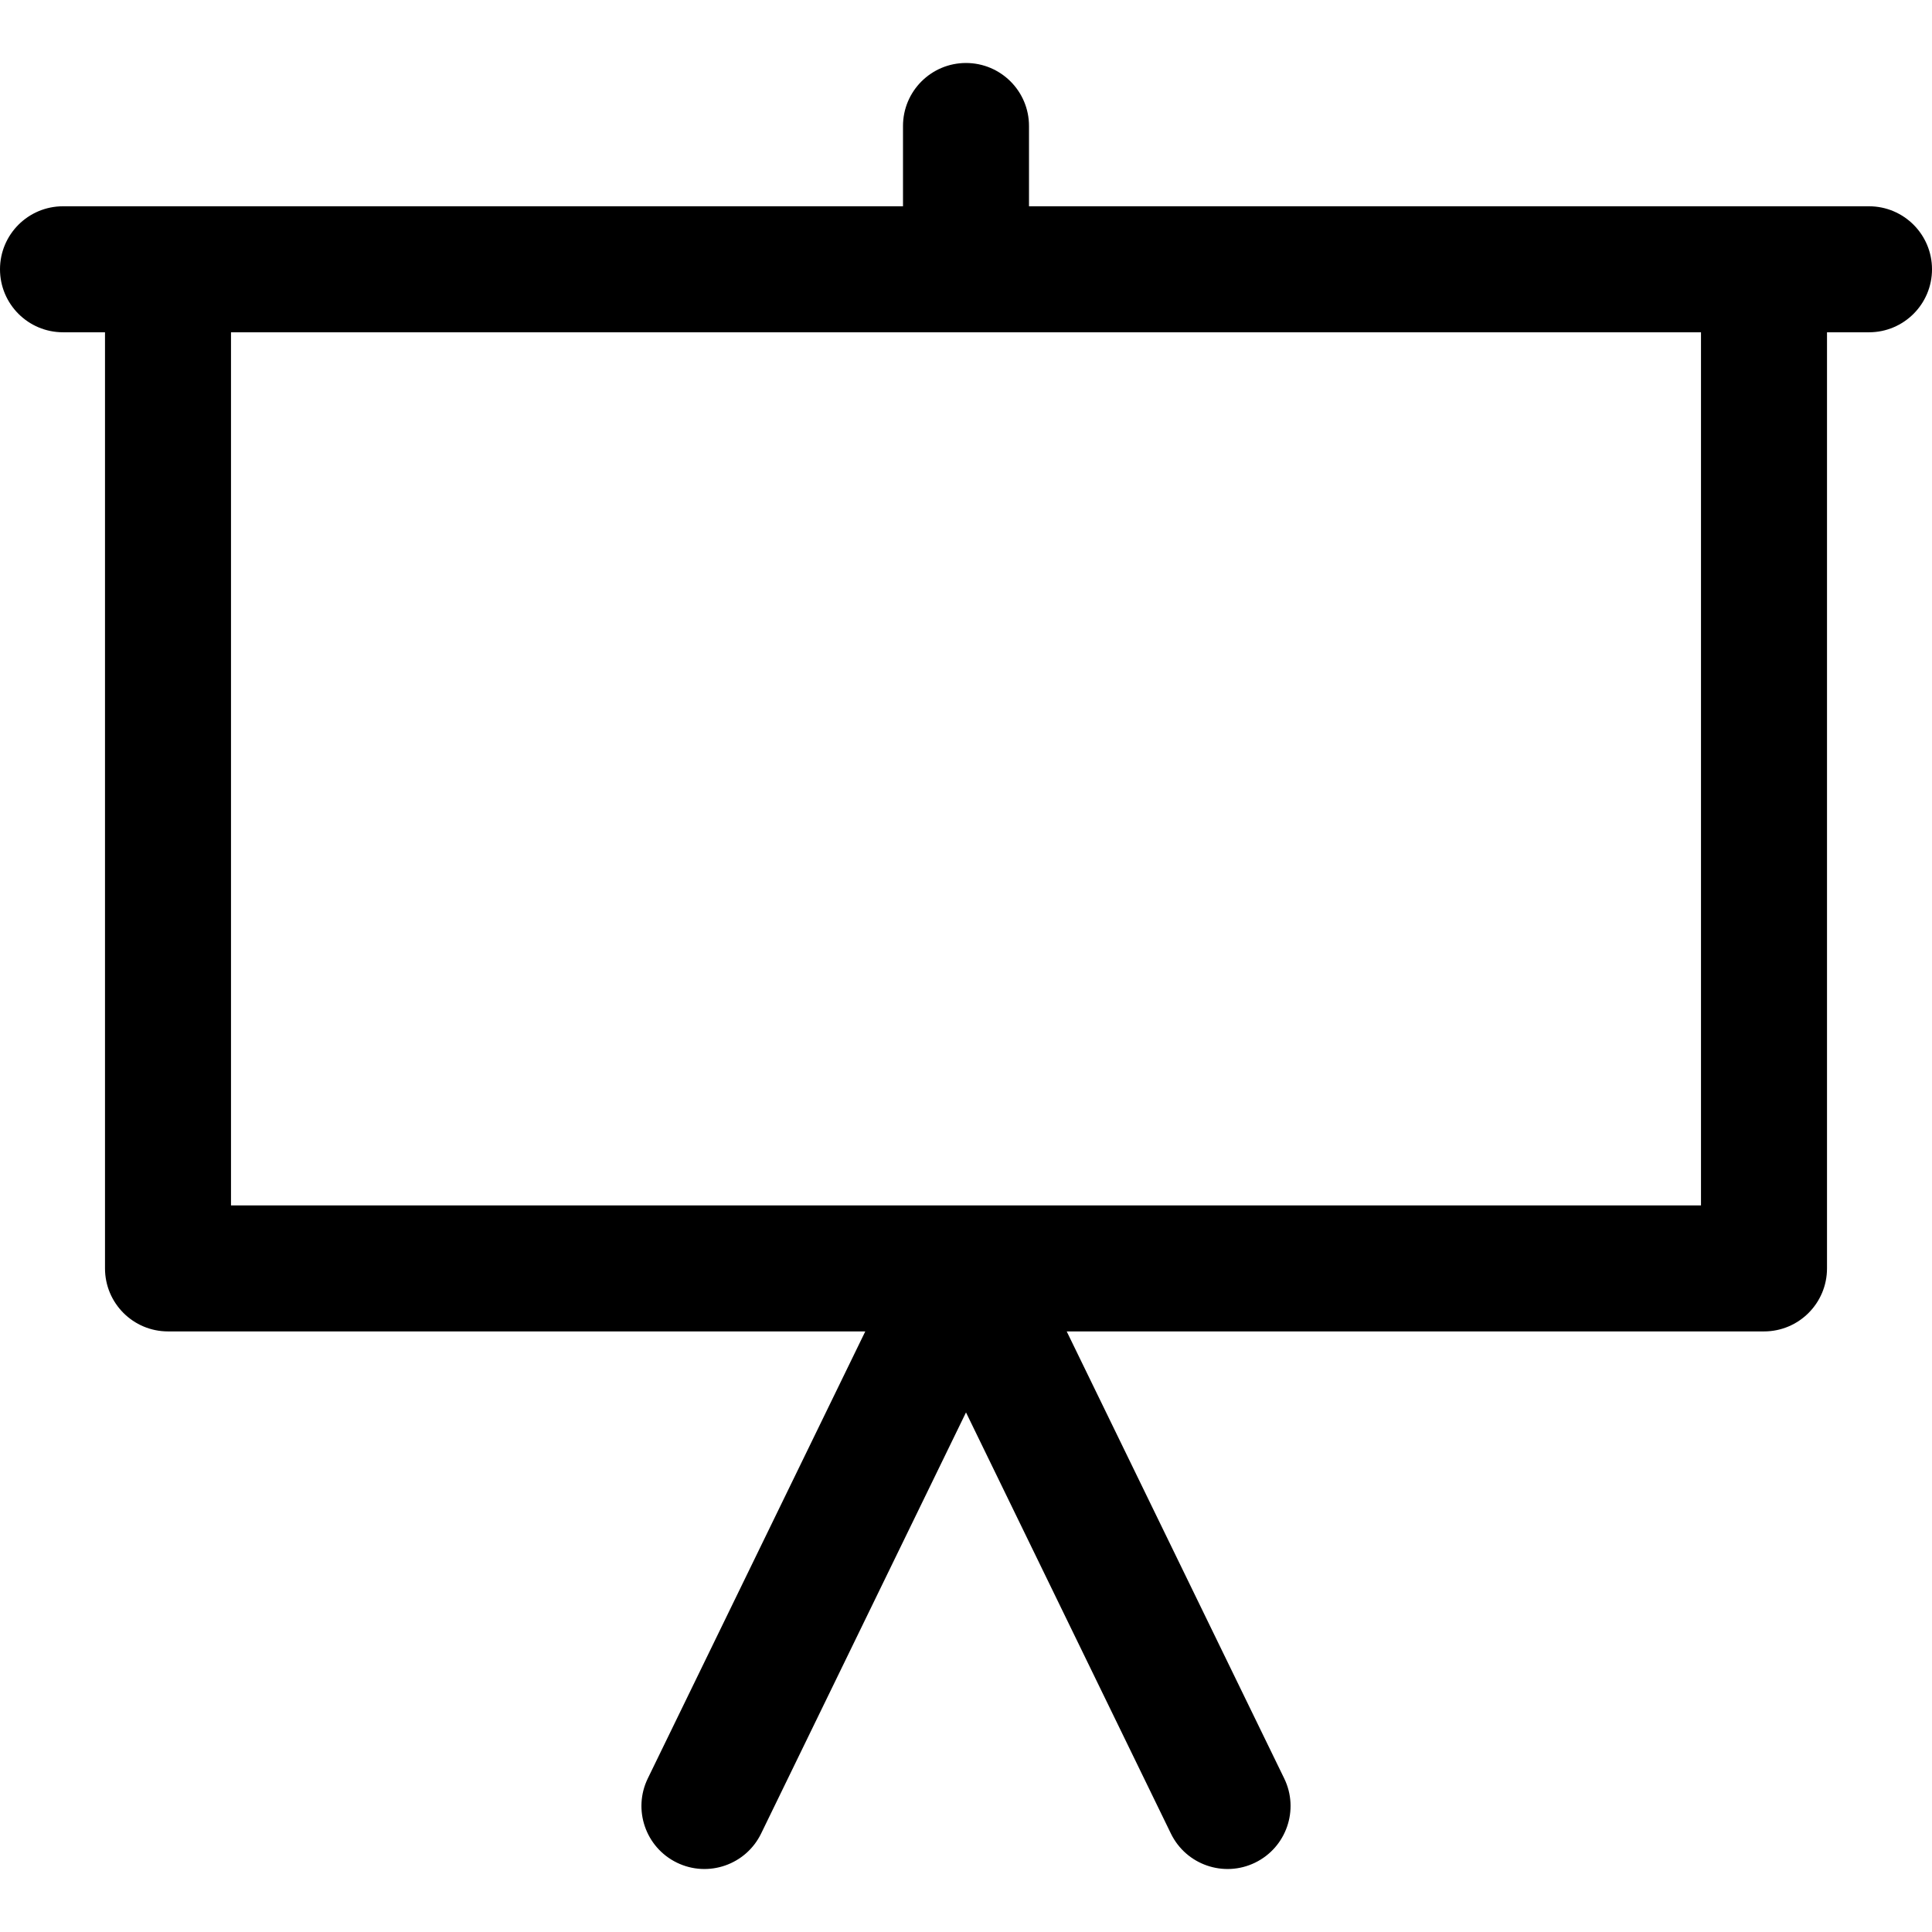 <?xml version="1.0" encoding="iso-8859-1"?>
<!-- Generator: Adobe Illustrator 19.0.0, SVG Export Plug-In . SVG Version: 6.00 Build 0)  -->
<svg xmlns="http://www.w3.org/2000/svg" xmlns:xlink="http://www.w3.org/1999/xlink" version="1.1" id="Layer_1" x="0px" y="0px" viewBox="0 0 512 512" style="enable-background:new 0 0 512 512;" xml:space="preserve">
<g>
	<g>
		<path d="M495.304,54.667c-9.205,0-213.474,0-222.609,0V33.389c0-9.22-7.475-16.696-16.696-16.696    c-9.22,0-16.696,7.475-16.696,16.696v21.278c-9.135,0-213.404,0-222.609,0C7.475,54.667,0,62.142,0,71.362    s7.475,16.696,16.696,16.696h11.13v248.085c0,9.22,7.475,16.696,16.696,16.696H229.31l-57.637,118.463    c-4.035,8.291-0.582,18.284,7.709,22.318c8.291,4.034,18.283,0.582,22.318-7.709L256,374.305l54.3,111.606    c4.036,8.296,14.03,11.743,22.318,7.709c8.291-4.034,11.743-14.027,7.709-22.318L282.69,352.839h184.789    c9.22,0,16.696-7.475,16.696-16.696V88.058h11.13c9.22,0,16.696-7.475,16.696-16.696S504.525,54.667,495.304,54.667z     M450.783,319.448H61.217V88.058h389.565V319.448z"/>
	</g>
</g>
<g>
</g>
<g>
</g>
<g>
</g>
<g>
</g>
<g>
</g>
<g>
</g>
<g>
</g>
<g>
</g>
<g>
</g>
<g>
</g>
<g>
</g>
<g>
</g>
<g>
</g>
<g>
</g>
<g>
</g>
</svg>
